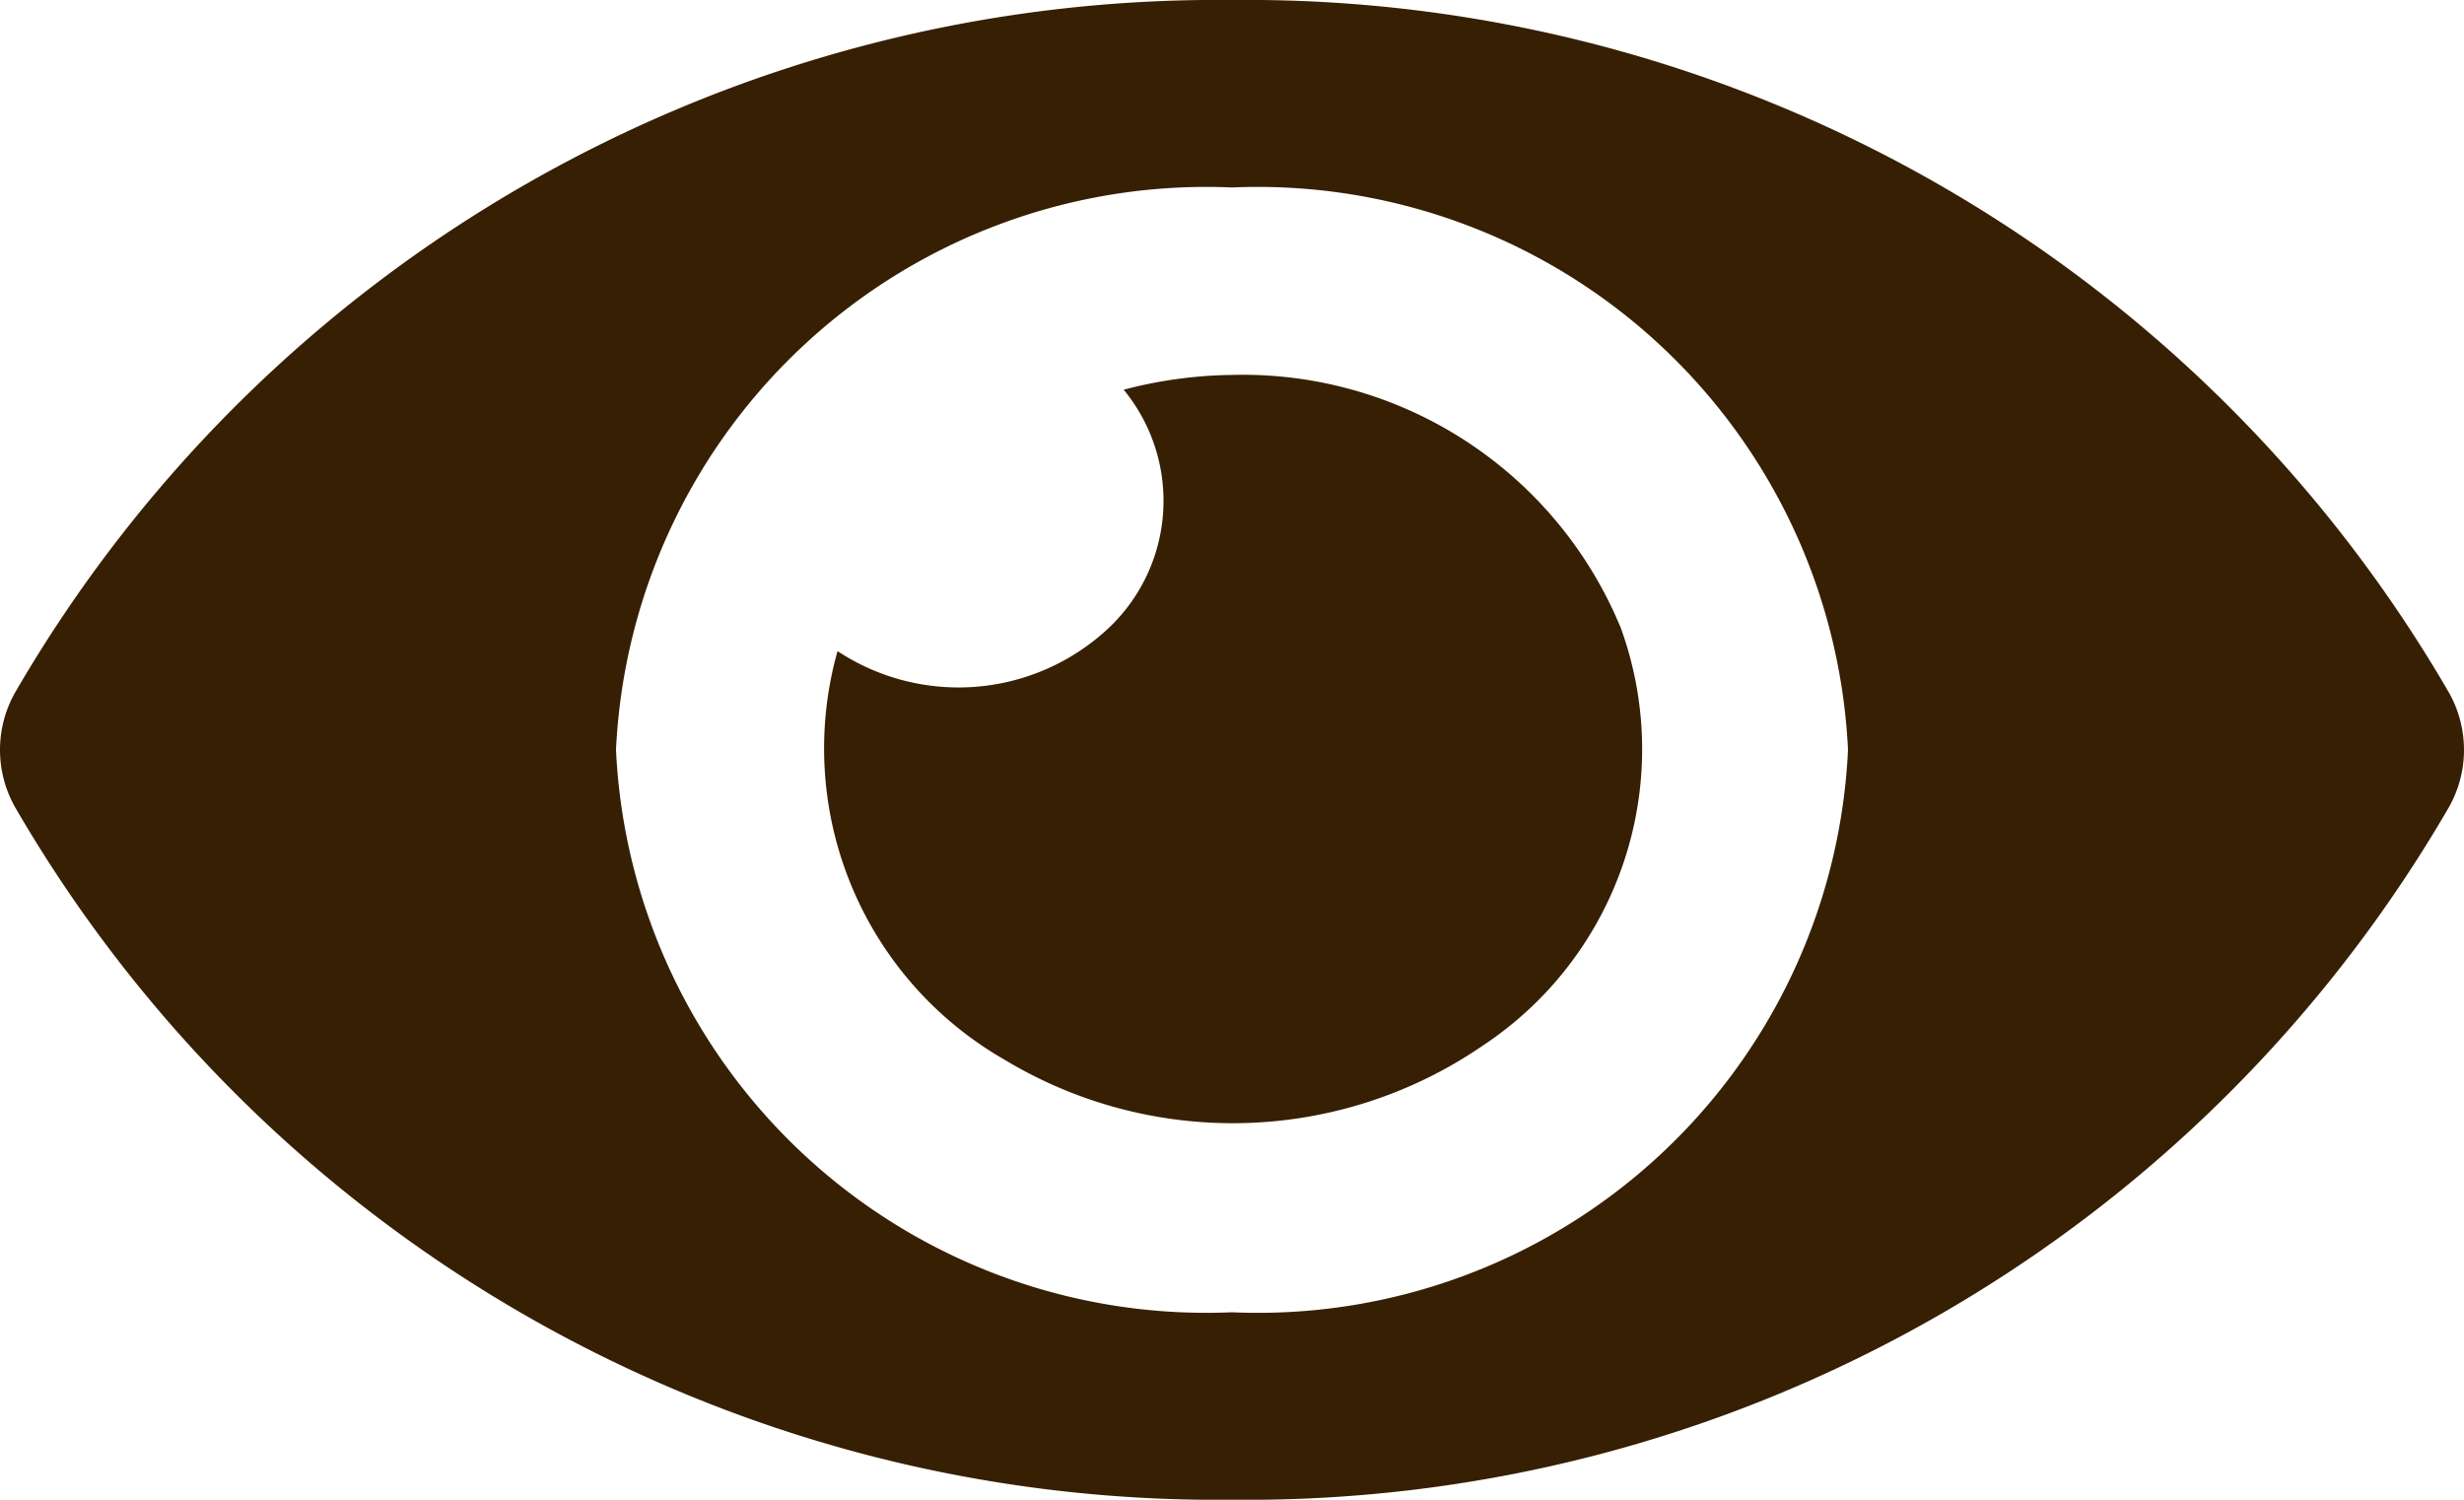<svg xmlns="http://www.w3.org/2000/svg" width="23" height="14" viewBox="0 0 23 14">
  <path id="Icon_awesome-eye" data-name="Icon awesome-eye" d="M22.861,10.968A12.971,12.971,0,0,0,11.5,4.5,12.973,12.973,0,0,0,.139,10.968a1.088,1.088,0,0,0,0,1.064A12.971,12.971,0,0,0,11.5,18.5a12.973,12.973,0,0,0,11.361-6.468A1.088,1.088,0,0,0,22.861,10.968ZM11.5,16.75A5.517,5.517,0,0,1,5.75,11.5,5.517,5.517,0,0,1,11.5,6.25a5.517,5.517,0,0,1,5.75,5.25A5.514,5.514,0,0,1,11.5,16.75ZM11.5,8a4.142,4.142,0,0,0-1.011.138,1.633,1.633,0,0,1-.188,2.268,2.048,2.048,0,0,1-2.483.172,3.349,3.349,0,0,0,1.56,3.815,4.123,4.123,0,0,0,4.458-.129,3.317,3.317,0,0,0,1.294-3.9A3.816,3.816,0,0,0,11.5,8Z" transform="translate(0 -4.5)" fill="#361f02"/>
</svg>

